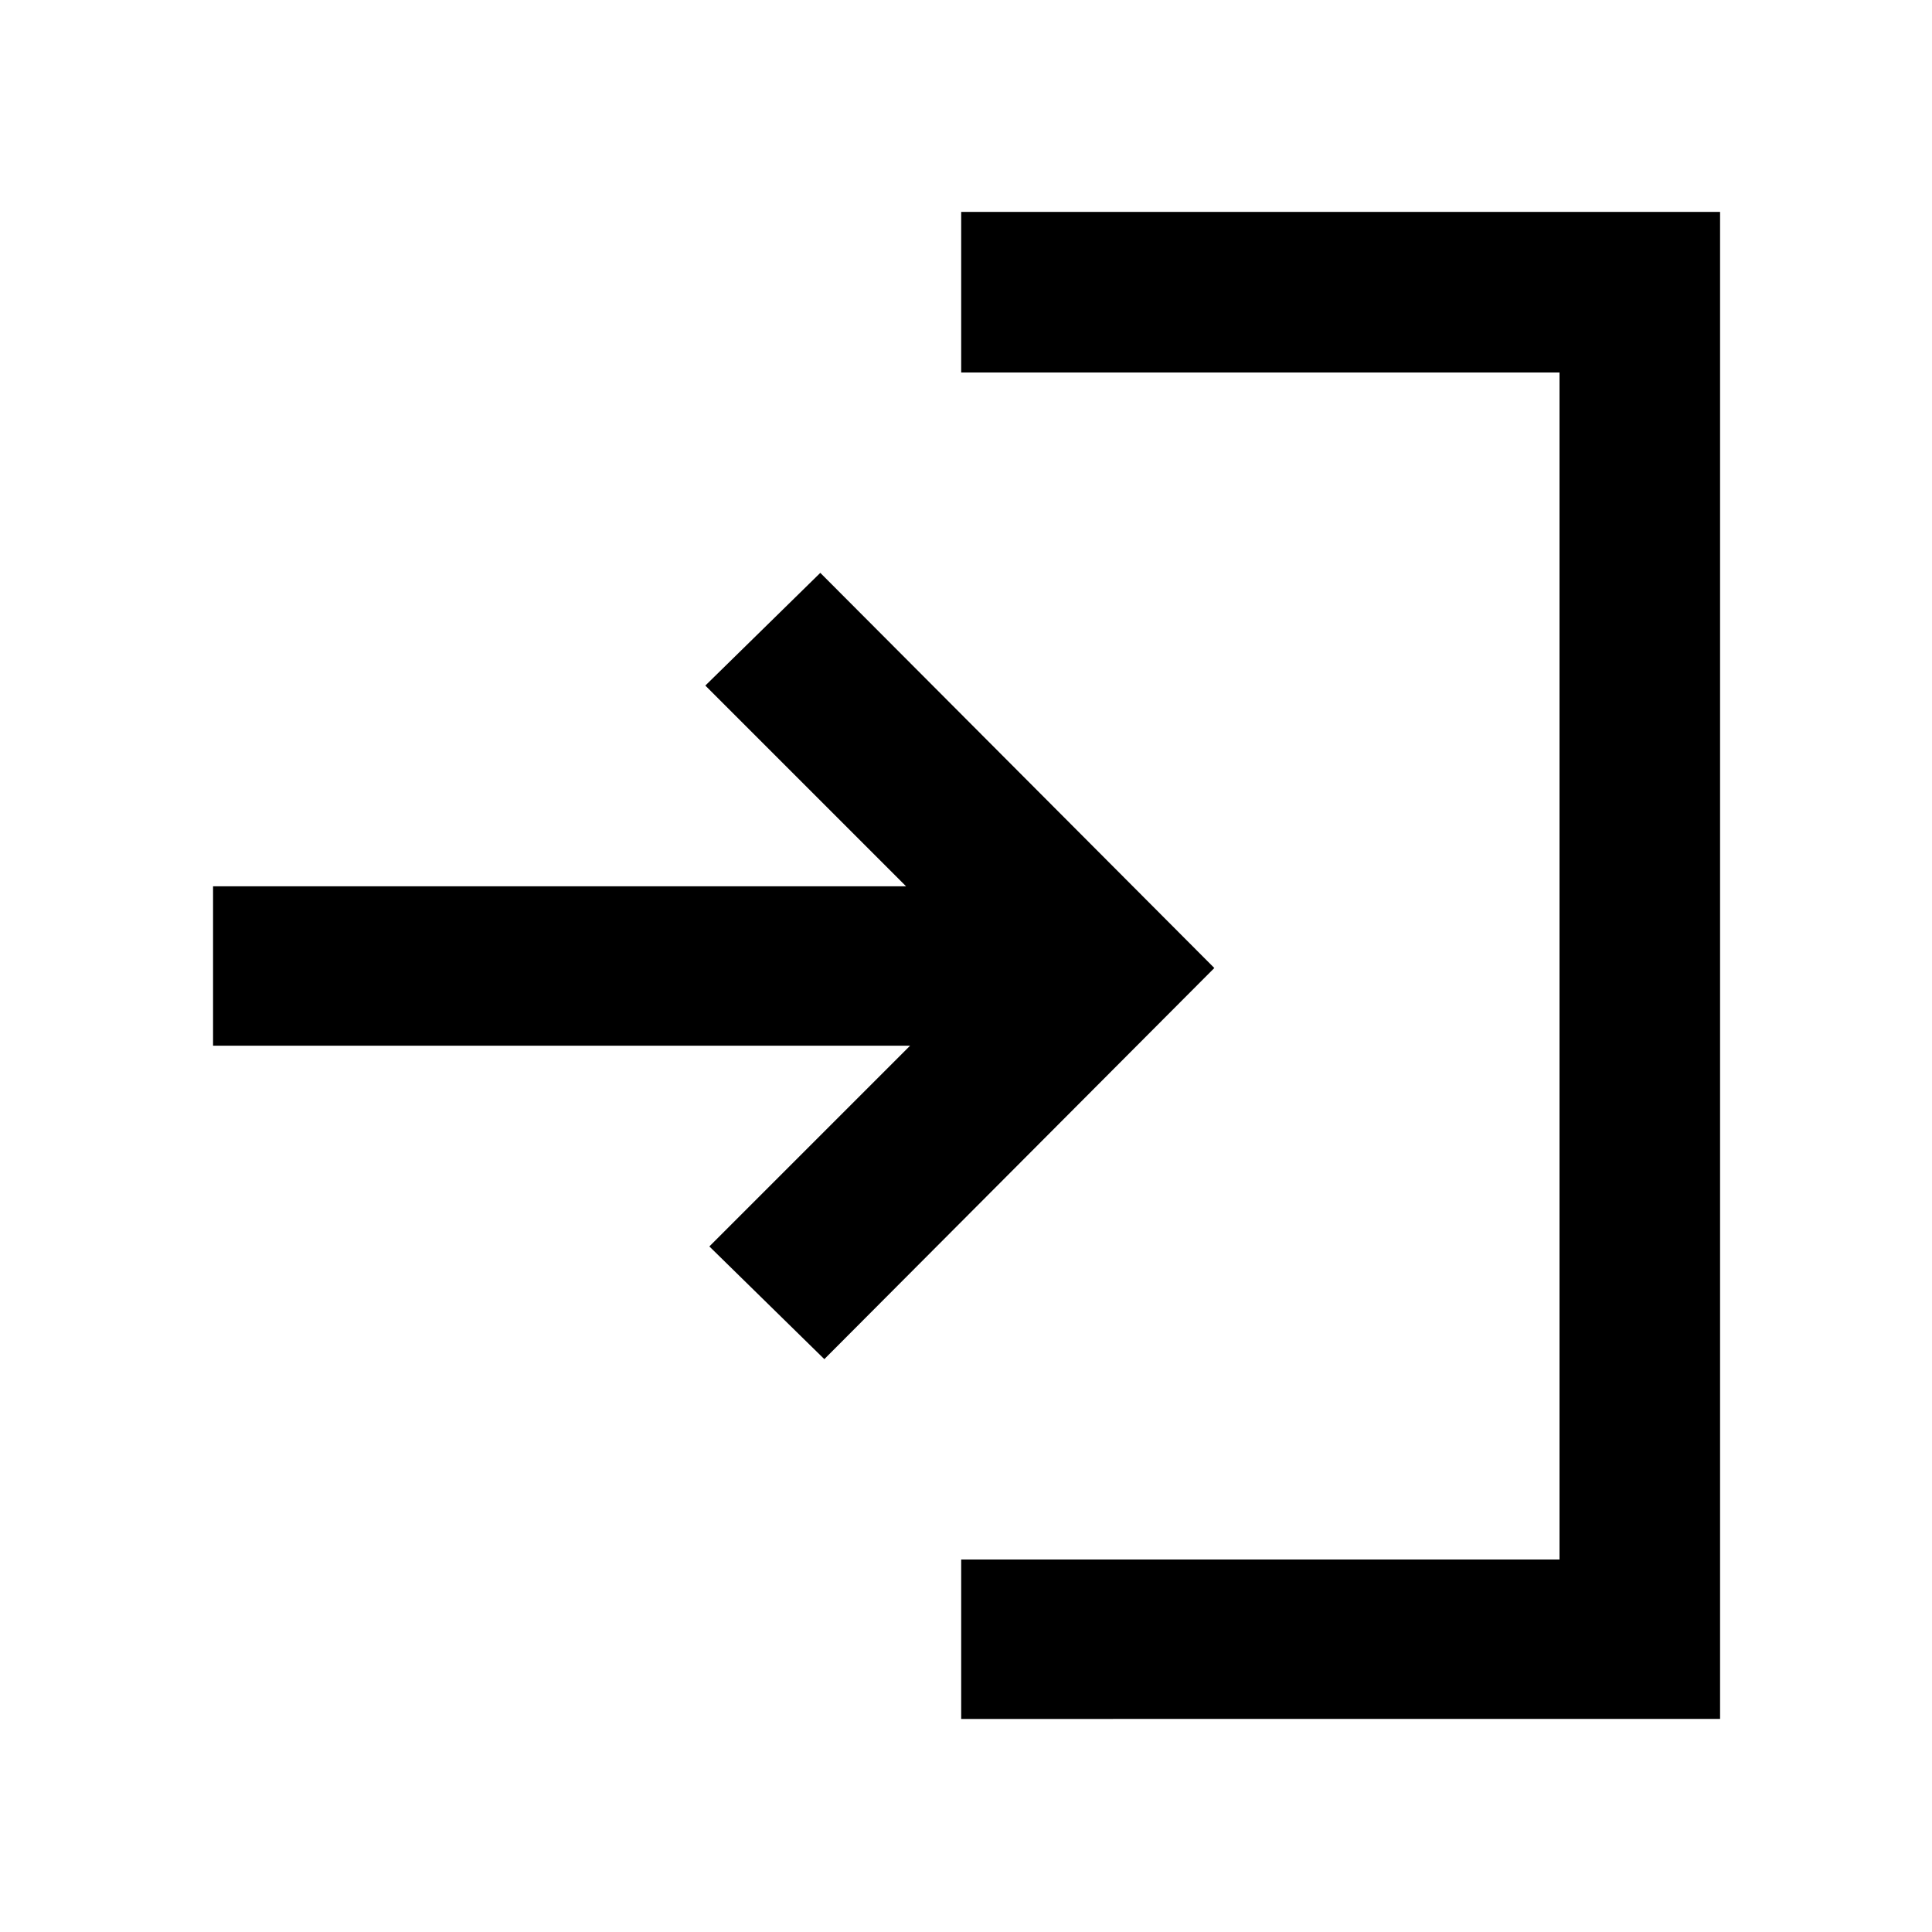 <svg xmlns="http://www.w3.org/2000/svg" width="48" height="48" viewBox="0 -960 960 960"><path d="M477.609-105.869v-79.218h297.304v-589.826H477.609v-79.783h377.087v748.827H477.609Zm-68.001-178.782-57.131-56.001 99.739-99.739H105.869v-79.218h344.347l-99.739-99.739 57.131-56.001L603.391-479 409.608-284.651Z"/></svg>
